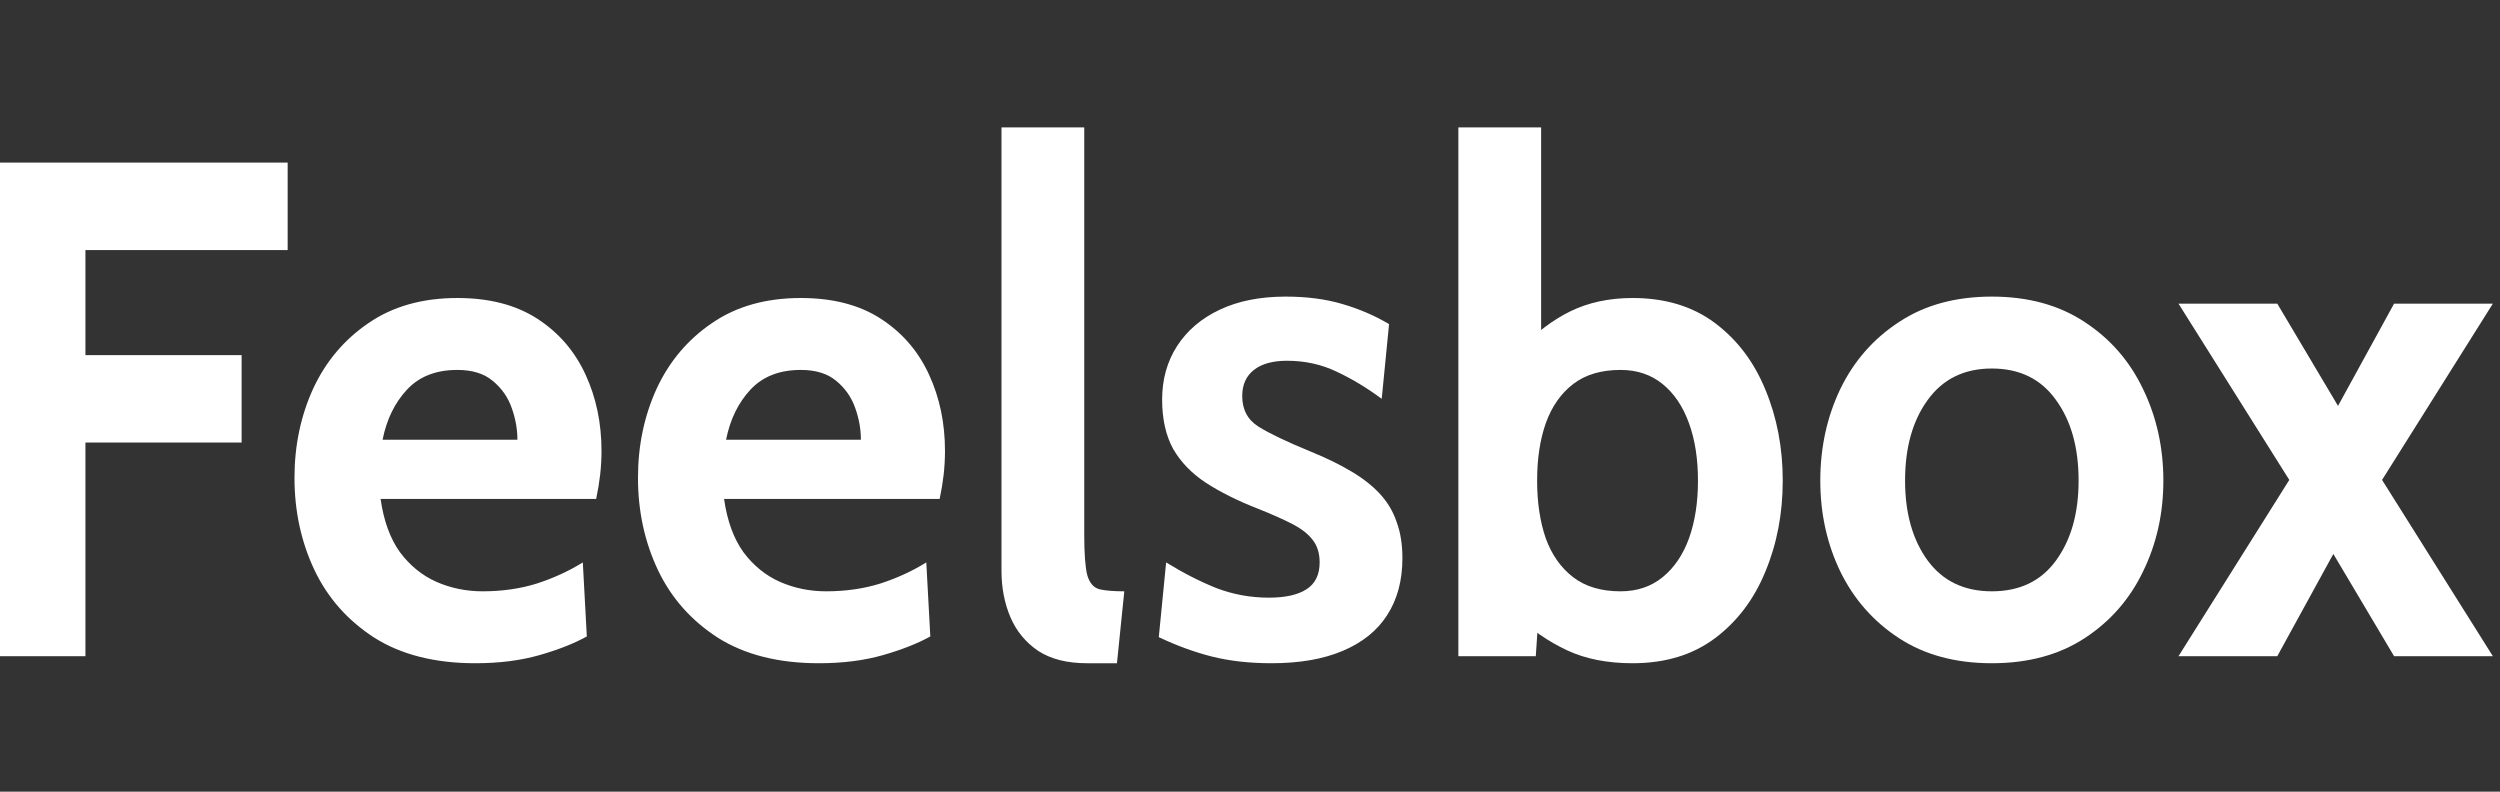 <svg width="600" height="190" viewBox="0 0 600 190" fill="none" xmlns="http://www.w3.org/2000/svg">
<rect x="0" y="0" width="600" height="190" fill="#333333" stroke="none"/>
<path d="M0 157.484V39.032H69.038V60.015H20.503V85.229H57.986V106.211H20.503V157.484H0ZM114.087 159.176C104.422 159.176 96.36 157.146 89.899 153.085C83.492 148.967 78.687 143.552 75.483 136.84C72.279 130.071 70.677 122.682 70.677 114.672C70.677 106.945 72.173 99.809 75.162 93.266C78.206 86.723 82.638 81.478 88.458 77.529C94.278 73.524 101.379 71.522 109.762 71.522C117.45 71.522 123.858 73.186 128.983 76.514C134.109 79.842 137.954 84.298 140.516 89.882C143.079 95.41 144.361 101.53 144.361 108.242C144.361 110.103 144.254 111.993 144.04 113.911C143.827 115.772 143.507 117.718 143.079 119.749H91.341C92.088 124.995 93.637 129.253 95.986 132.525C98.389 135.74 101.299 138.109 104.716 139.632C108.187 141.155 111.897 141.916 115.849 141.916C120.494 141.916 124.819 141.296 128.823 140.055C132.828 138.758 136.512 137.065 139.876 134.978L140.837 152.746C137.793 154.438 134.002 155.933 129.464 157.23C124.925 158.528 119.8 159.176 114.087 159.176ZM91.822 105.535H124.178C124.178 102.996 123.724 100.458 122.816 97.92C121.909 95.325 120.387 93.154 118.251 91.405C116.169 89.656 113.339 88.782 109.762 88.782C104.636 88.782 100.605 90.362 97.668 93.52C94.731 96.679 92.782 100.684 91.822 105.535ZM196.523 159.176C186.859 159.176 178.796 157.146 172.337 153.085C165.929 148.967 161.123 143.552 157.92 136.84C154.717 130.071 153.115 122.682 153.115 114.672C153.115 106.945 154.61 99.809 157.599 93.266C160.643 86.723 165.074 81.478 170.895 77.529C176.715 73.524 183.815 71.522 192.198 71.522C199.887 71.522 206.295 73.186 211.42 76.514C216.546 79.842 220.391 84.298 222.954 89.882C225.517 95.41 226.797 101.53 226.797 108.242C226.797 110.103 226.691 111.993 226.478 113.911C226.264 115.772 225.943 117.718 225.517 119.749H173.777C174.525 124.995 176.074 129.253 178.423 132.525C180.826 135.74 183.736 138.109 187.153 139.632C190.624 141.155 194.335 141.916 198.286 141.916C202.931 141.916 207.255 141.296 211.26 140.055C215.265 138.758 218.949 137.065 222.313 134.978L223.274 152.746C220.231 154.438 216.439 155.933 211.901 157.23C207.362 158.528 202.236 159.176 196.523 159.176ZM174.258 105.535H206.614C206.614 102.996 206.161 100.458 205.253 97.92C204.345 95.325 202.824 93.154 200.688 91.405C198.606 89.656 195.777 88.782 192.198 88.782C187.073 88.782 183.042 90.362 180.104 93.52C177.168 96.679 175.219 100.684 174.258 105.535ZM260.86 159.176C256.108 159.176 252.211 158.189 249.167 156.215C246.176 154.184 243.961 151.505 242.52 148.177C241.078 144.793 240.358 141.07 240.358 137.009V30.572H260.219V128.379C260.219 132.891 260.46 136.106 260.94 138.024C261.474 139.886 262.435 141.014 263.824 141.408C265.212 141.747 267.213 141.916 269.83 141.916L268.068 159.176H260.86ZM305.181 159.176C299.895 159.176 295.117 158.64 290.845 157.569C286.627 156.497 282.382 154.946 278.11 152.915L279.872 134.978C283.984 137.517 288.016 139.575 291.966 141.155C295.971 142.678 300.162 143.439 304.541 143.439C308.491 143.439 311.508 142.762 313.591 141.408C315.673 140.055 316.714 137.911 316.714 134.978C316.714 132.779 316.154 130.973 315.033 129.563C313.964 128.153 312.336 126.884 310.147 125.756C307.958 124.628 305.234 123.415 301.978 122.118C297.066 120.2 292.874 118.113 289.403 115.857C285.986 113.601 283.37 110.893 281.555 107.734C279.793 104.519 278.911 100.571 278.911 95.889C278.911 91.038 280.113 86.752 282.516 83.029C284.919 79.306 288.336 76.401 292.767 74.314C297.198 72.227 302.458 71.184 308.545 71.184C313.617 71.184 318.157 71.776 322.161 72.96C326.218 74.145 329.957 75.752 333.374 77.783L331.612 95.72C328.035 93.069 324.43 90.897 320.799 89.205C317.168 87.457 313.191 86.582 308.866 86.582C305.449 86.582 302.805 87.316 300.937 88.782C299.068 90.249 298.133 92.336 298.133 95.043C298.133 98.315 299.442 100.768 302.058 102.404C304.674 104.04 308.866 106.042 314.633 108.411C318.37 109.934 321.6 111.514 324.324 113.149C327.1 114.785 329.396 116.59 331.211 118.564C333.026 120.538 334.362 122.795 335.216 125.333C336.124 127.815 336.578 130.691 336.578 133.963C336.578 139.322 335.349 143.89 332.892 147.67C330.489 151.392 326.94 154.241 322.241 156.215C317.596 158.189 311.909 159.176 305.181 159.176Z" fill="white"/>
<path d="M391.816 159.176C385.728 159.176 380.47 158.133 376.037 156.046C371.606 153.959 367.469 151.11 363.623 147.5L369.55 143.101L368.589 157.484H350.008V30.572H369.871V86.921L365.066 83.706C368.589 79.87 372.513 76.881 376.838 74.737C381.218 72.594 386.209 71.522 391.816 71.522C399.665 71.522 406.258 73.524 411.599 77.529C416.938 81.534 420.968 86.864 423.691 93.52C426.469 100.176 427.856 107.452 427.856 115.349C427.856 123.246 426.469 130.522 423.691 137.178C420.968 143.834 416.938 149.164 411.599 153.169C406.258 157.174 399.665 159.176 391.816 159.176ZM388.932 141.916C392.884 141.916 396.247 140.788 399.024 138.532C401.8 136.276 403.909 133.173 405.351 129.225C406.793 125.22 407.513 120.595 407.513 115.349C407.513 110.103 406.793 105.506 405.351 101.558C403.909 97.553 401.8 94.423 399.024 92.167C396.247 89.91 392.884 88.782 388.932 88.782C384.288 88.782 380.496 89.91 377.56 92.167C374.623 94.423 372.434 97.553 370.992 101.558C369.603 105.506 368.909 110.103 368.909 115.349C368.909 120.595 369.603 125.22 370.992 129.225C372.434 133.173 374.623 136.276 377.56 138.532C380.496 140.788 384.288 141.916 388.932 141.916ZM478.039 159.176C469.336 159.176 461.914 157.174 455.775 153.169C449.635 149.164 444.935 143.834 441.678 137.178C438.474 130.522 436.872 123.246 436.872 115.349C436.872 107.396 438.474 100.063 441.678 93.351C444.935 86.639 449.635 81.28 455.775 77.275C461.914 73.214 469.336 71.184 478.039 71.184C486.743 71.184 494.164 73.214 500.305 77.275C506.445 81.28 511.117 86.639 514.321 93.351C517.578 100.063 519.206 107.396 519.206 115.349C519.206 123.246 517.578 130.522 514.321 137.178C511.117 143.834 506.445 149.164 500.305 153.169C494.164 157.174 486.743 159.176 478.039 159.176ZM478.039 141.916C484.713 141.916 489.839 139.463 493.416 134.555C497.048 129.592 498.863 123.19 498.863 115.349C498.863 107.396 497.048 100.938 493.416 95.974C489.839 90.954 484.713 88.444 478.039 88.444C471.418 88.444 466.292 90.954 462.662 95.974C459.032 100.938 457.217 107.396 457.217 115.349C457.217 123.19 459.032 129.592 462.662 134.555C466.292 139.463 471.418 141.916 478.039 141.916ZM522.841 157.484L549.43 115.18L522.841 72.876H546.547L561.123 97.412L574.579 72.876H598.285L571.695 115.18L598.285 157.484H574.579L560.003 132.948L546.547 157.484H522.841Z" fill="white"/>
</svg>

